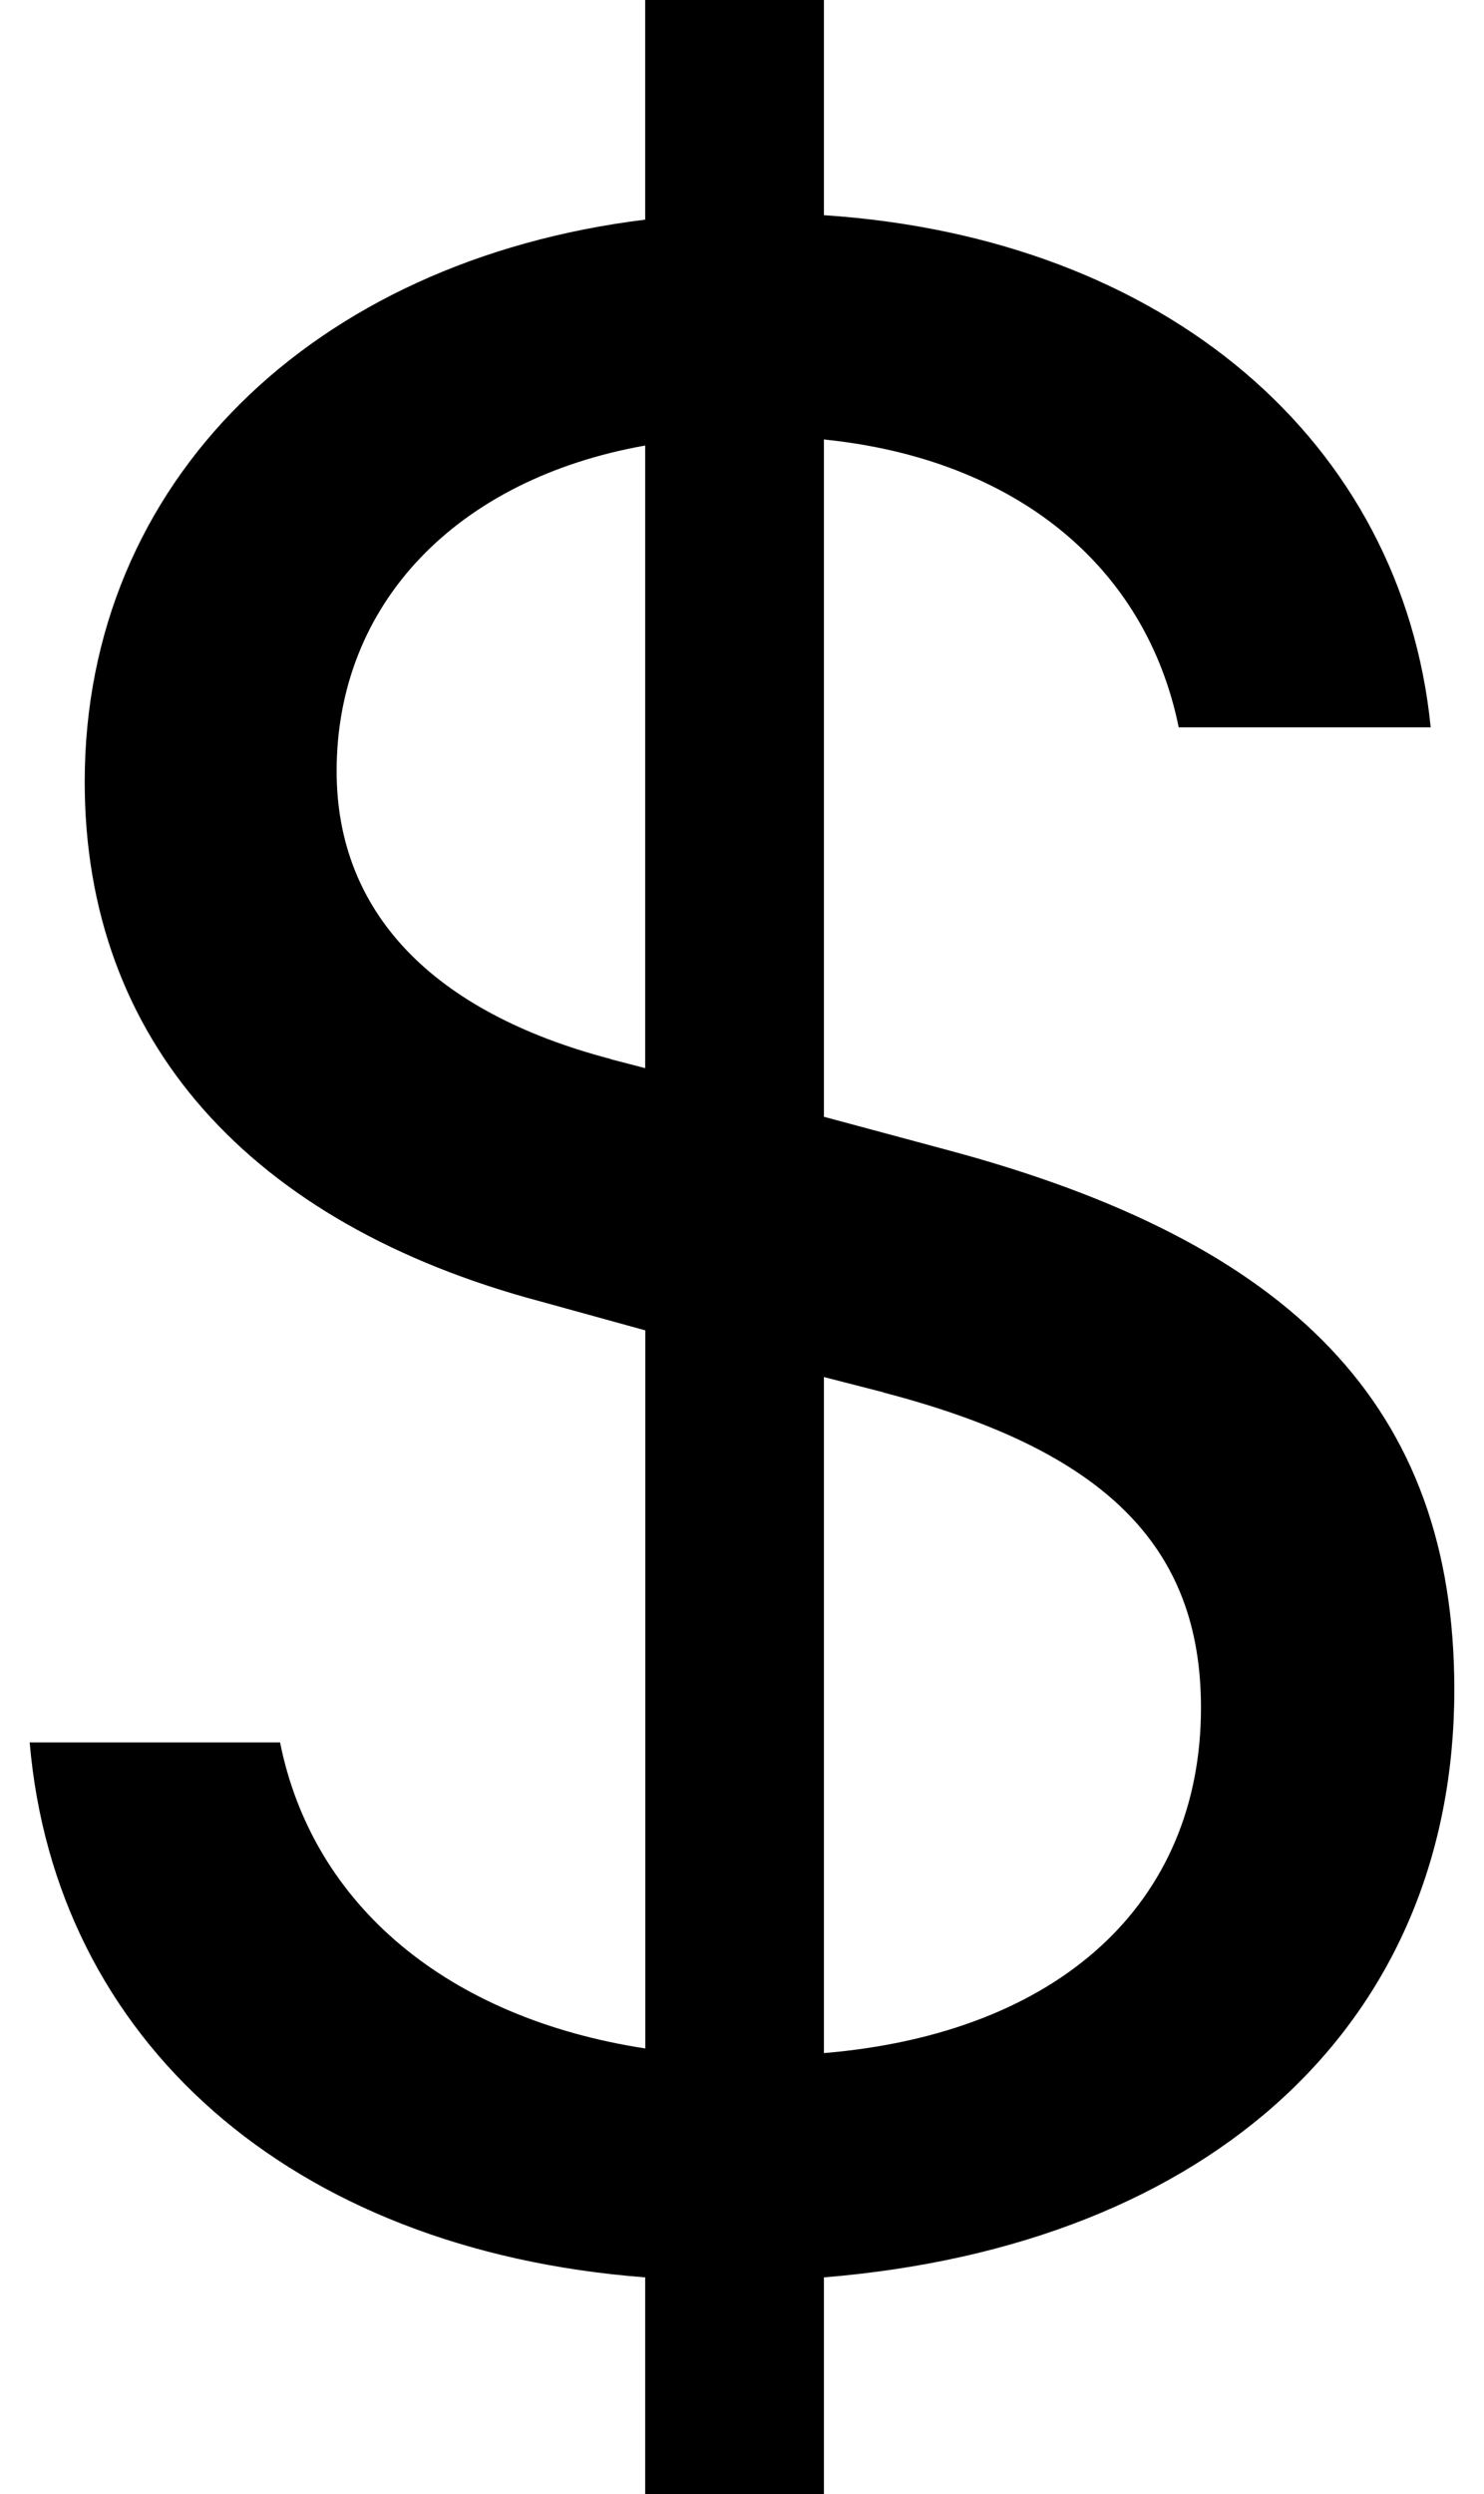 <svg width="25" height="42" viewBox="0 0 25 42" fill="none" xmlns="http://www.w3.org/2000/svg">
<path d="M0.5 29.343C0.927 34.344 4.869 37.893 10.869 38.352V42H13.88V38.352C20.435 37.815 24.5 34.038 24.5 28.452C24.5 23.682 21.766 20.922 15.965 19.368L13.88 18.807V7.401C17.12 7.731 19.306 9.543 19.857 12.249H24.102C23.622 7.449 19.655 4.005 13.88 3.624V0H10.869V3.699C5.27 4.389 1.427 8.115 1.427 13.167C1.427 17.529 4.216 20.616 9.11 21.918L10.871 22.404V34.497C7.554 33.987 5.27 32.097 4.718 29.343H0.5ZM10.291 17.835C7.28 17.046 5.671 15.36 5.671 12.987C5.671 10.155 7.704 8.064 10.869 7.503V17.988L10.291 17.838V17.835ZM14.885 23.451C18.601 24.42 20.232 26.028 20.232 28.758C20.232 32.049 17.847 34.242 13.88 34.575V23.19L14.885 23.448V23.451Z" fill="black"/>
</svg>
